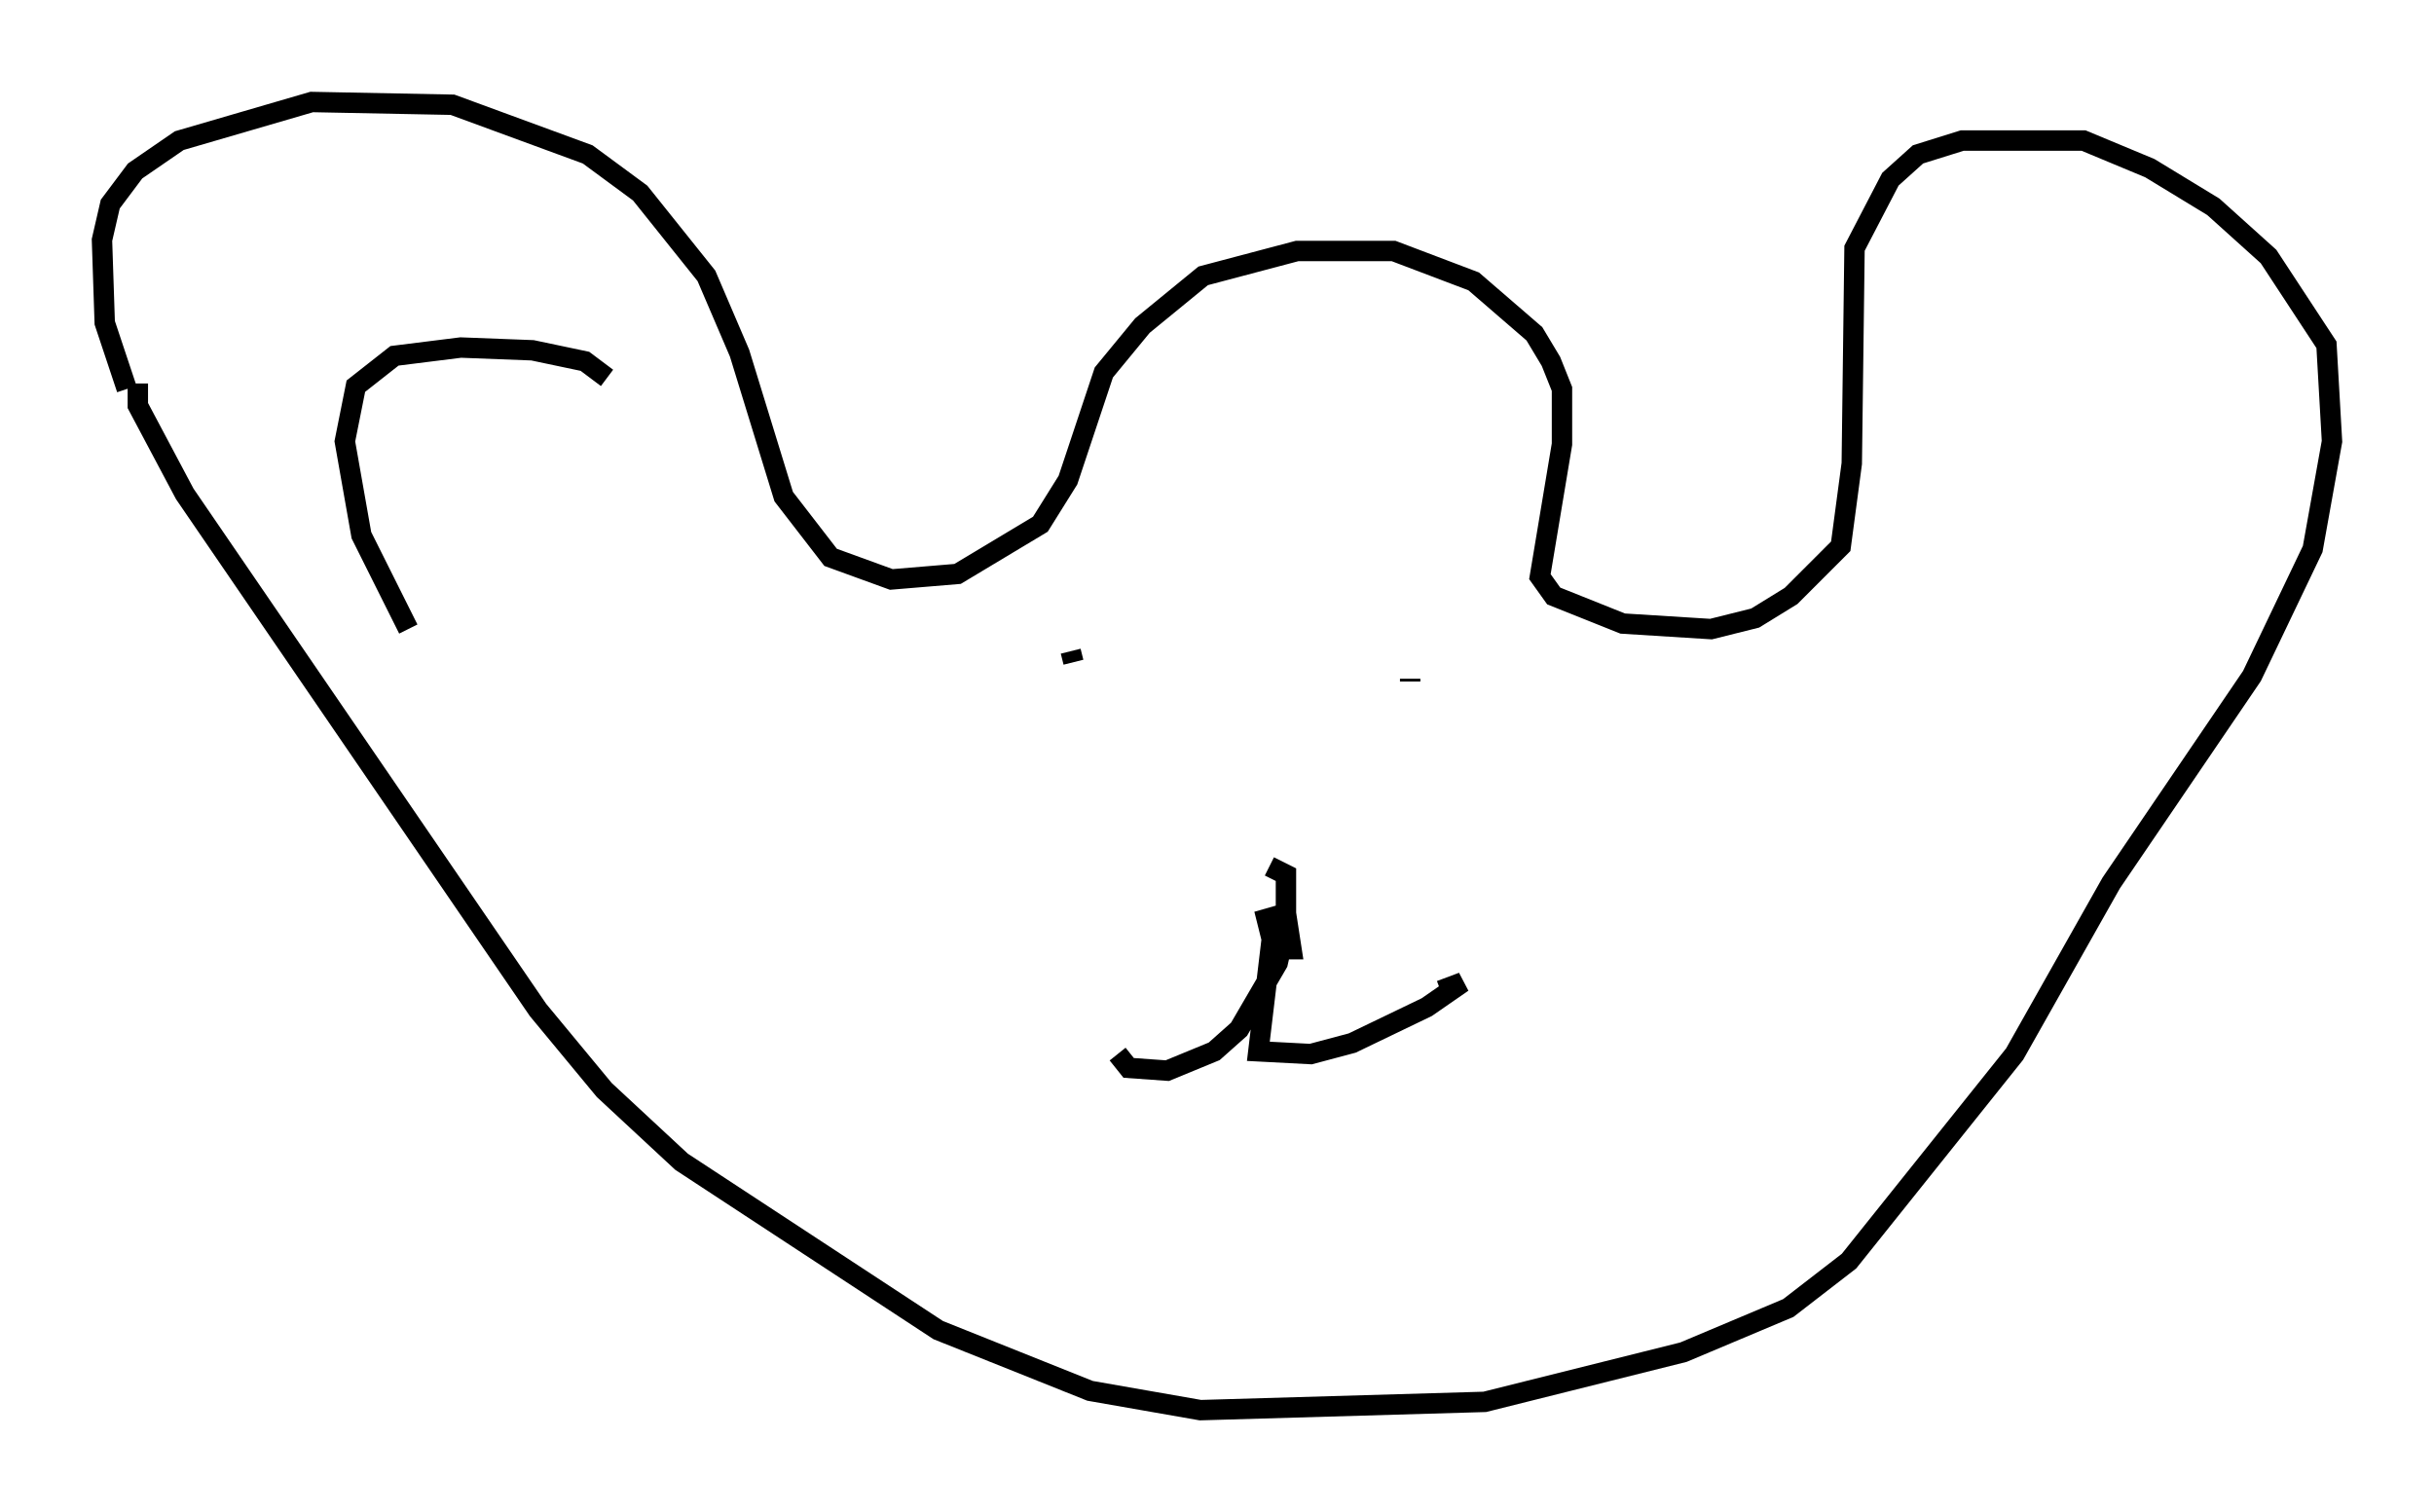 <?xml version="1.0" encoding="utf-8" ?>
<svg baseProfile="full" height="74.14" version="1.1" width="119.336" xmlns="http://www.w3.org/2000/svg" xmlns:ev="http://www.w3.org/2001/xml-events" xmlns:xlink="http://www.w3.org/1999/xlink"><defs /><rect fill="white" height="74.14" width="119.336" x="0" y="0" /><path d="M10.954, 24.08 m-4.736, -5.007 l-1.083, -3.248 -0.135, -4.059 l0.406, -1.759 1.218, -1.624 l2.165, -1.488 6.495, -1.894 l6.901, 0.135 6.631, 2.436 l2.571, 1.894 3.248, 4.059 l1.624, 3.789 2.165, 7.036 l2.3, 2.977 2.977, 1.083 l3.248, -0.271 4.059, -2.436 l1.353, -2.165 1.759, -5.277 l1.894, -2.3 2.977, -2.436 l4.601, -1.218 4.736, 0.0 l3.924, 1.488 2.977, 2.571 l0.812, 1.353 0.541, 1.353 l0.0, 2.706 -1.083, 6.495 l0.677, 0.947 3.383, 1.353 l4.33, 0.271 2.165, -0.541 l1.759, -1.083 2.436, -2.436 l0.541, -4.059 0.135, -10.555 l1.759, -3.383 1.353, -1.218 l2.165, -0.677 5.954, 0.0 l3.248, 1.353 3.112, 1.894 l2.706, 2.436 2.842, 4.33 l0.271, 4.736 -0.947, 5.277 l-2.977, 6.225 -6.901, 10.149 l-4.736, 8.39 -8.119, 10.149 l-2.977, 2.3 -5.142, 2.165 l-9.743, 2.436 -13.938, 0.406 l-5.413, -0.947 -7.442, -2.977 l-12.584, -8.254 -3.789, -3.518 l-3.248, -3.924 -17.321, -25.304 l-2.3, -4.33 0.0, -1.083 m45.737, 13.126 l0.135, 0.541 m14.073, 1.488 l0.0, 0.0 m2.436, -0.677 l0.0, 0.135 m-6.766, 11.367 l0.0, 1.353 -0.271, -1.083 l0.947, -0.271 0.271, 1.759 l-0.812, 0.0 -0.135, -0.677 l-0.677, 5.683 2.571, 0.135 l2.03, -0.541 3.654, -1.759 l1.759, -1.218 -1.083, 0.406 m-8.39, -6.089 l0.812, 0.406 0.0, 2.571 l-0.406, 1.759 -1.894, 3.248 l-1.218, 1.083 -2.3, 0.947 l-1.894, -0.135 -0.541, -0.677 m-25.034, -33.153 l-1.083, -0.812 -2.571, -0.541 l-3.518, -0.135 -3.248, 0.406 l-1.894, 1.488 -0.541, 2.706 l0.812, 4.601 2.3, 4.601 " fill="none" stroke="black" stroke-width="1" /></svg>